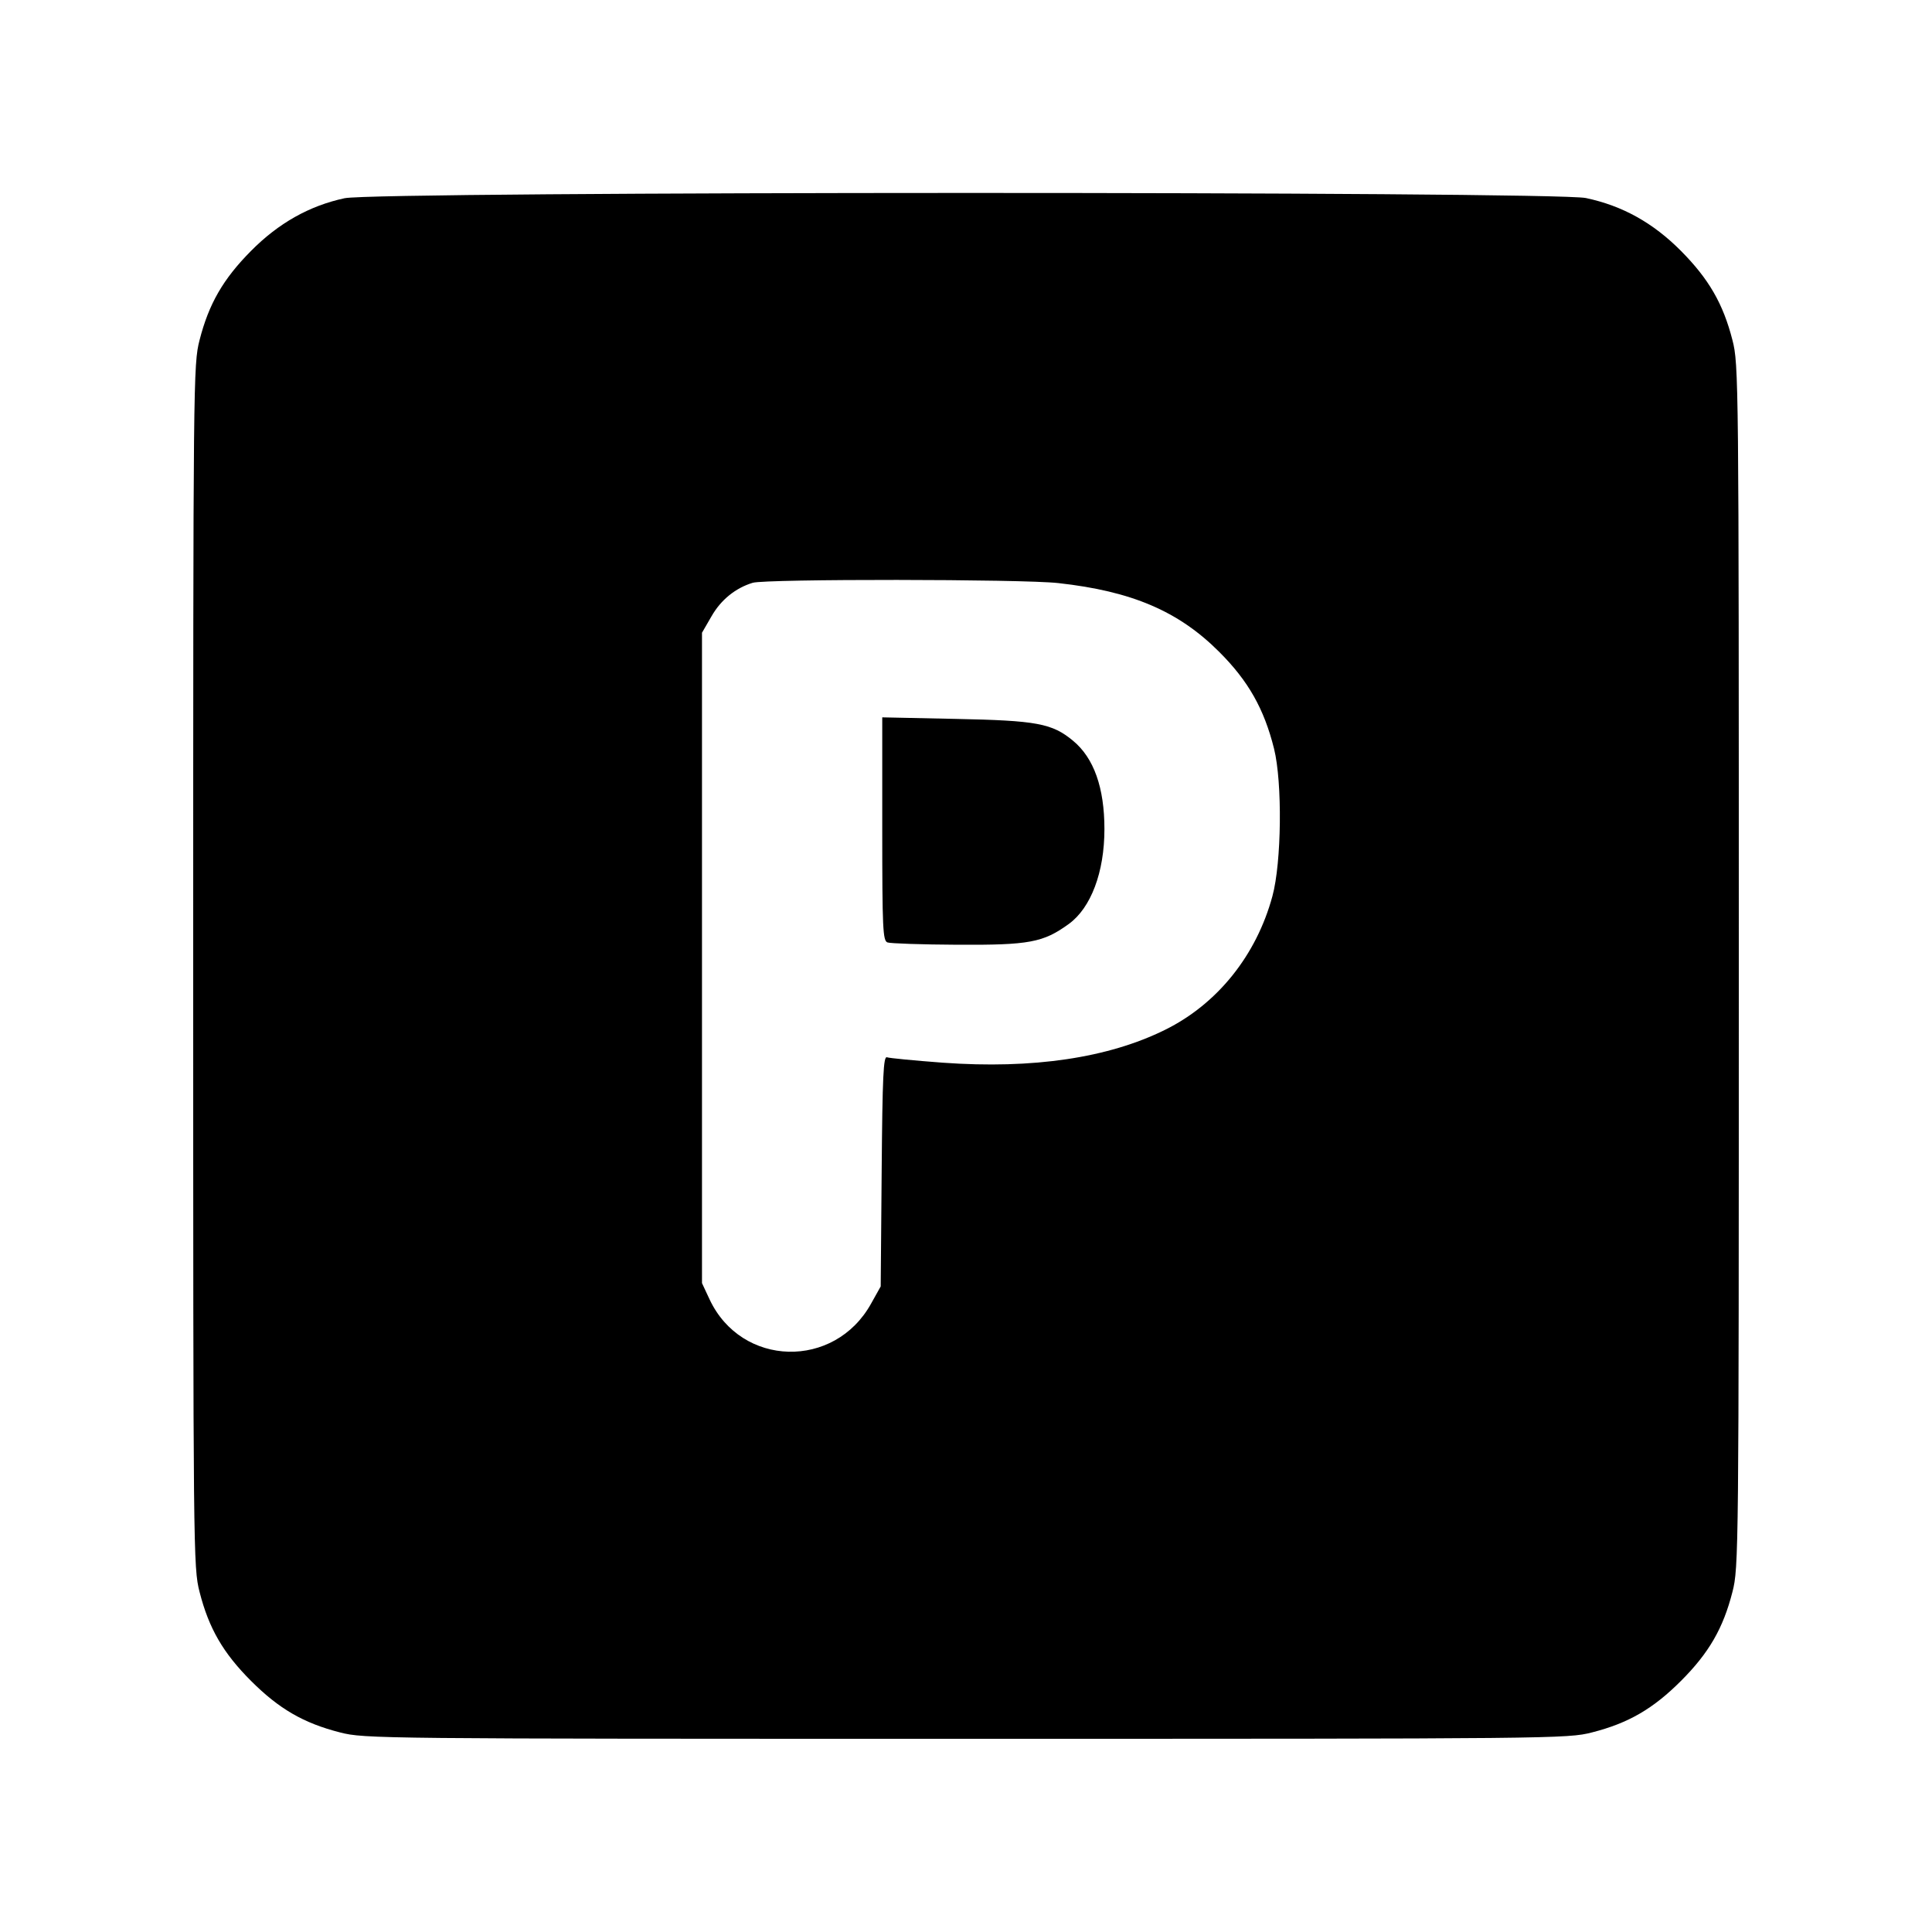 <svg id="icon" height="20" viewBox="0 0 20 20" width="20" xmlns="http://www.w3.org/2000/svg"><path d="M3.567 2.052 C 3.203 2.130,2.883 2.310,2.599 2.597 C 2.310 2.888,2.162 3.145,2.066 3.520 C 2.001 3.772,2.000 3.912,2.000 10.000 C 2.000 16.088,2.001 16.228,2.066 16.480 C 2.162 16.857,2.310 17.112,2.599 17.401 C 2.888 17.690,3.143 17.838,3.520 17.934 C 3.772 17.999,3.912 18.000,10.000 18.000 C 16.088 18.000,16.228 17.999,16.480 17.934 C 16.857 17.838,17.112 17.690,17.401 17.401 C 17.690 17.112,17.838 16.857,17.934 16.480 C 17.999 16.228,18.000 16.088,18.000 10.000 C 18.000 3.912,17.999 3.772,17.934 3.520 C 17.838 3.145,17.690 2.888,17.401 2.597 C 17.112 2.306,16.795 2.130,16.417 2.050 C 16.076 1.979,3.899 1.980,3.567 2.052 M10.955 6.036 C 11.717 6.120,12.200 6.327,12.620 6.747 C 12.922 7.048,13.086 7.338,13.189 7.751 C 13.276 8.102,13.267 8.928,13.172 9.277 C 13.006 9.890,12.602 10.393,12.062 10.660 C 11.473 10.952,10.693 11.068,9.760 11.001 C 9.467 10.979,9.207 10.954,9.182 10.945 C 9.145 10.931,9.135 11.136,9.127 12.122 L 9.117 13.317 9.018 13.494 C 8.639 14.179,7.674 14.154,7.345 13.450 L 7.267 13.283 7.267 9.917 L 7.267 6.550 7.366 6.379 C 7.463 6.209,7.614 6.087,7.792 6.033 C 7.928 5.992,10.584 5.994,10.955 6.036 M9.133 8.581 C 9.133 9.613,9.139 9.738,9.187 9.756 C 9.217 9.767,9.543 9.778,9.912 9.780 C 10.655 9.784,10.799 9.757,11.064 9.565 C 11.294 9.398,11.433 9.028,11.433 8.583 C 11.433 8.155,11.324 7.847,11.109 7.669 C 10.891 7.488,10.734 7.459,9.892 7.442 L 9.133 7.426 9.133 8.581 " fill="currentColor" stroke="none" fill-rule="evenodd"></path></svg>